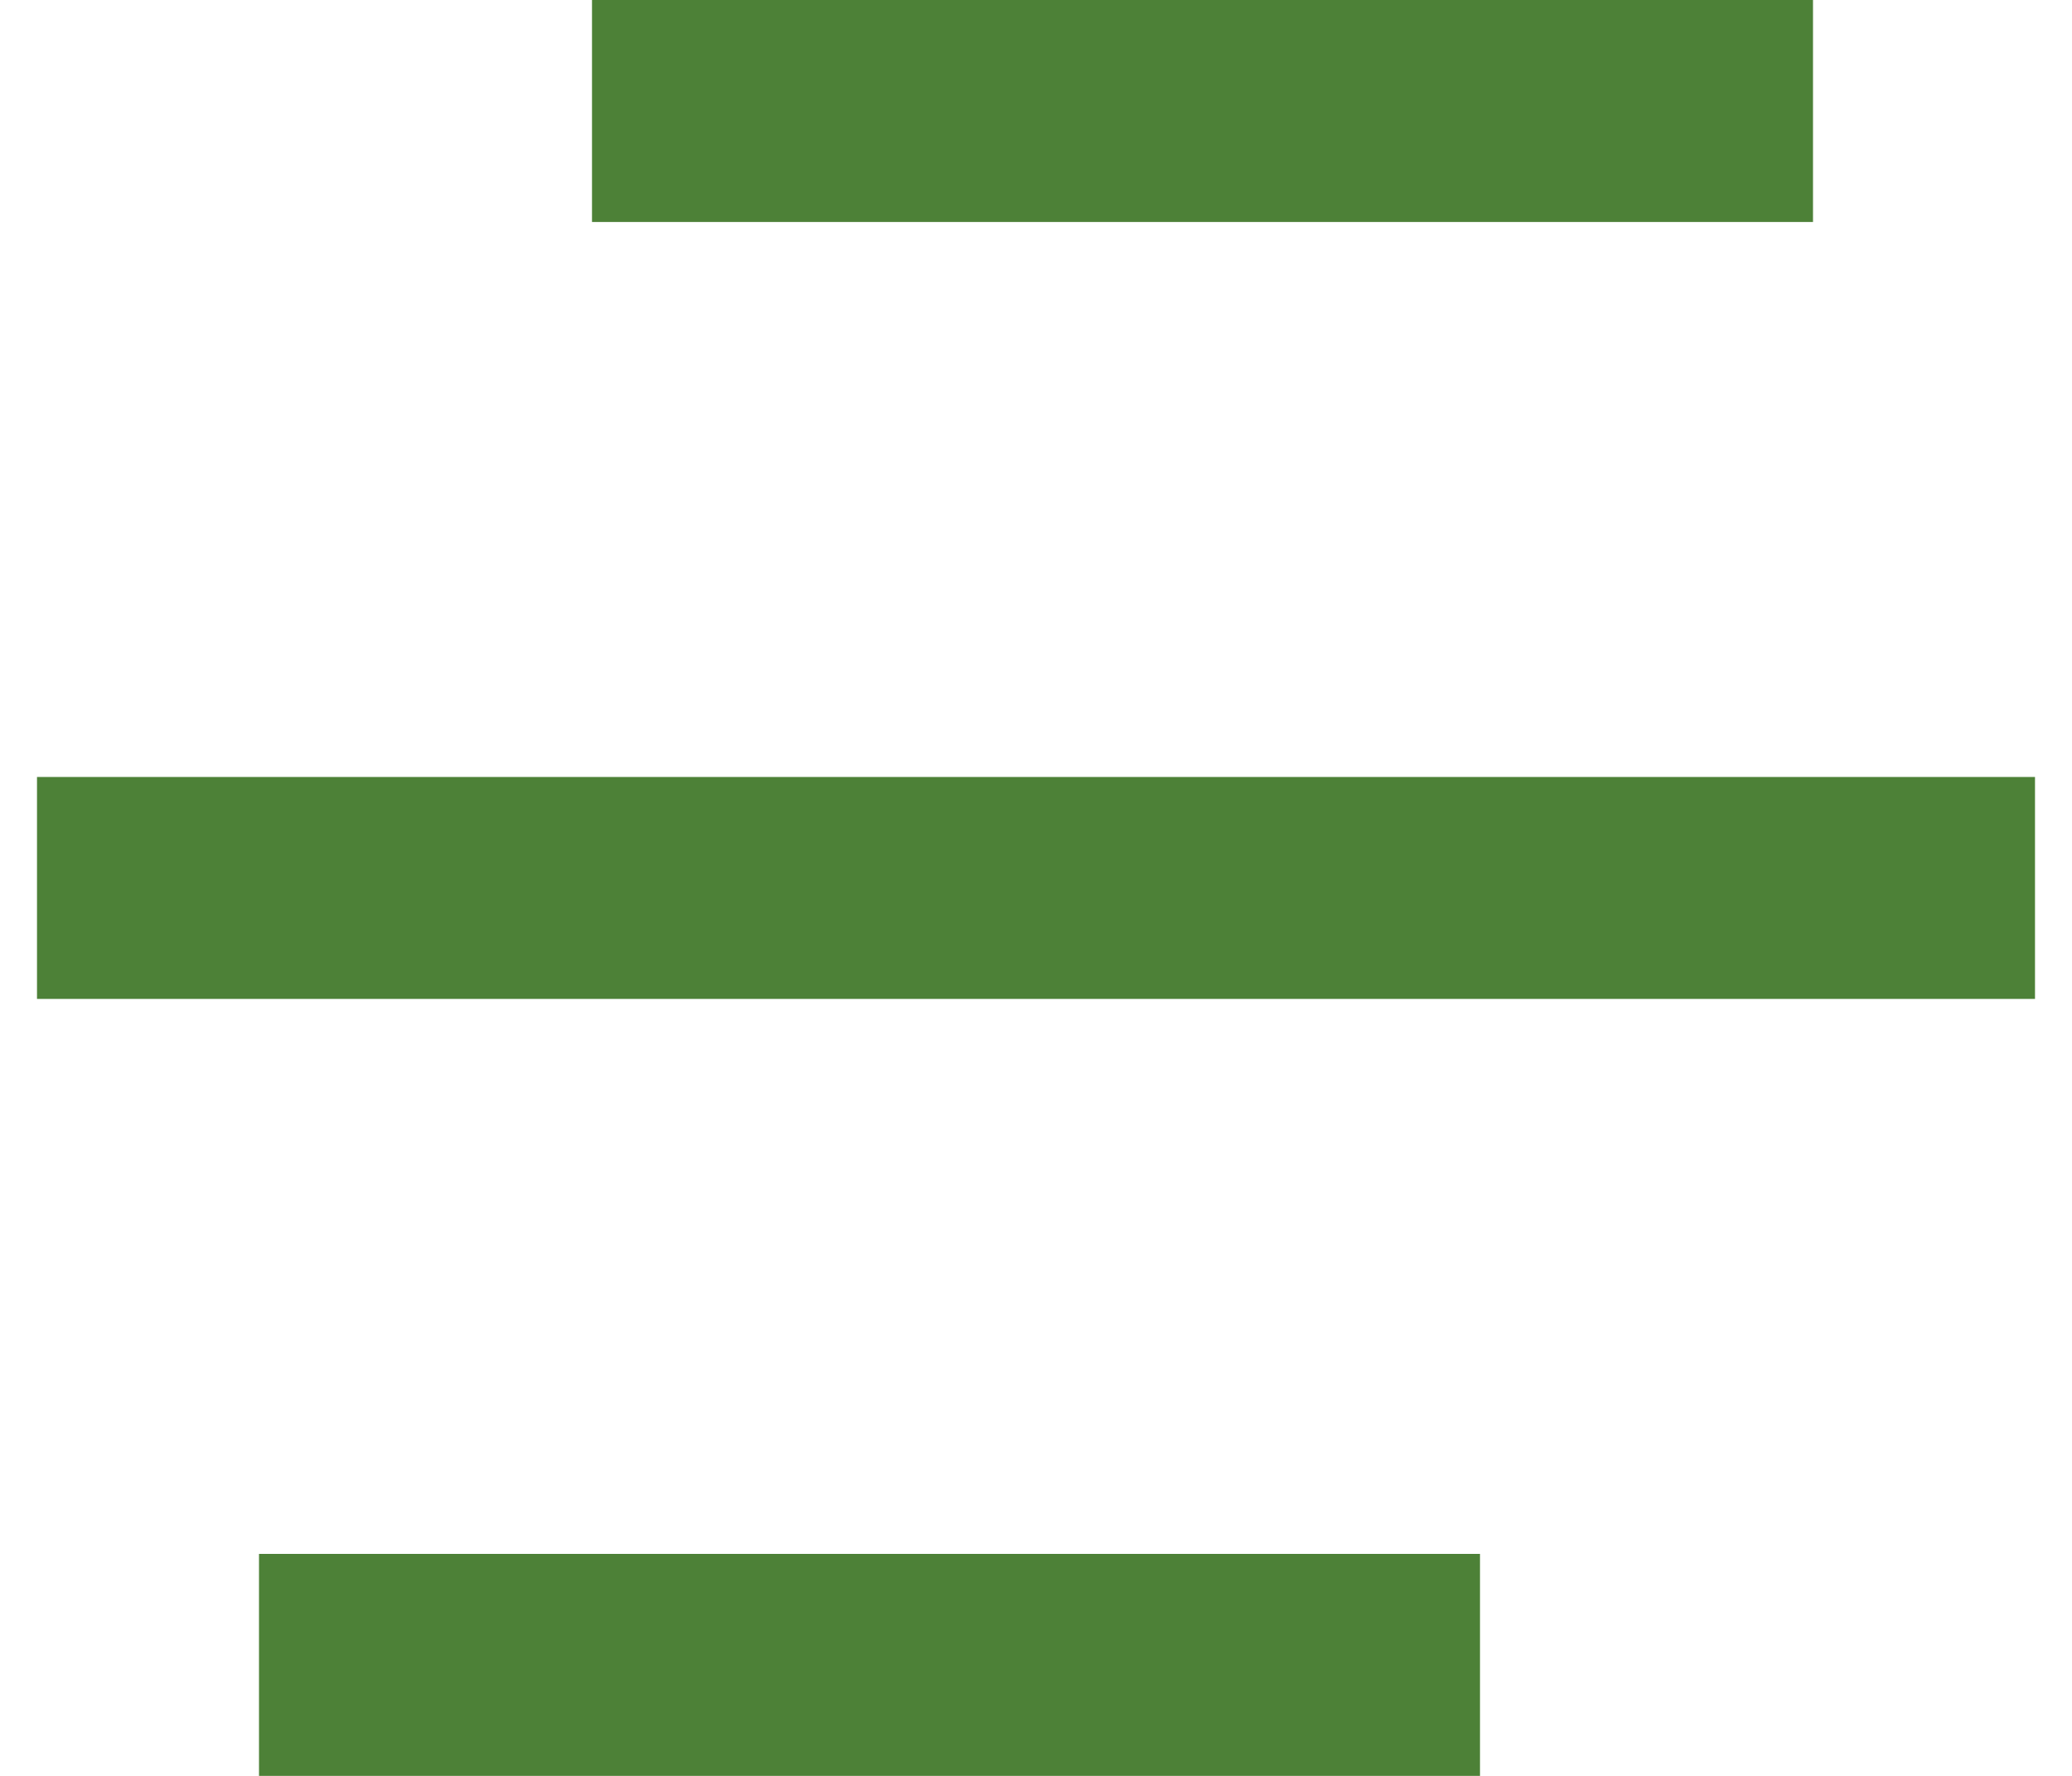 <svg width="28" height="24" viewBox="0 0 28 24" fill="none" xmlns="http://www.w3.org/2000/svg">
<path d="M20 21V24H3.5V21H20ZM27.5 10.5V13.5H0.5V10.5H27.5ZM24.5 0V3H8V0H24.5Z" fill="#4D8137"/>
</svg>
